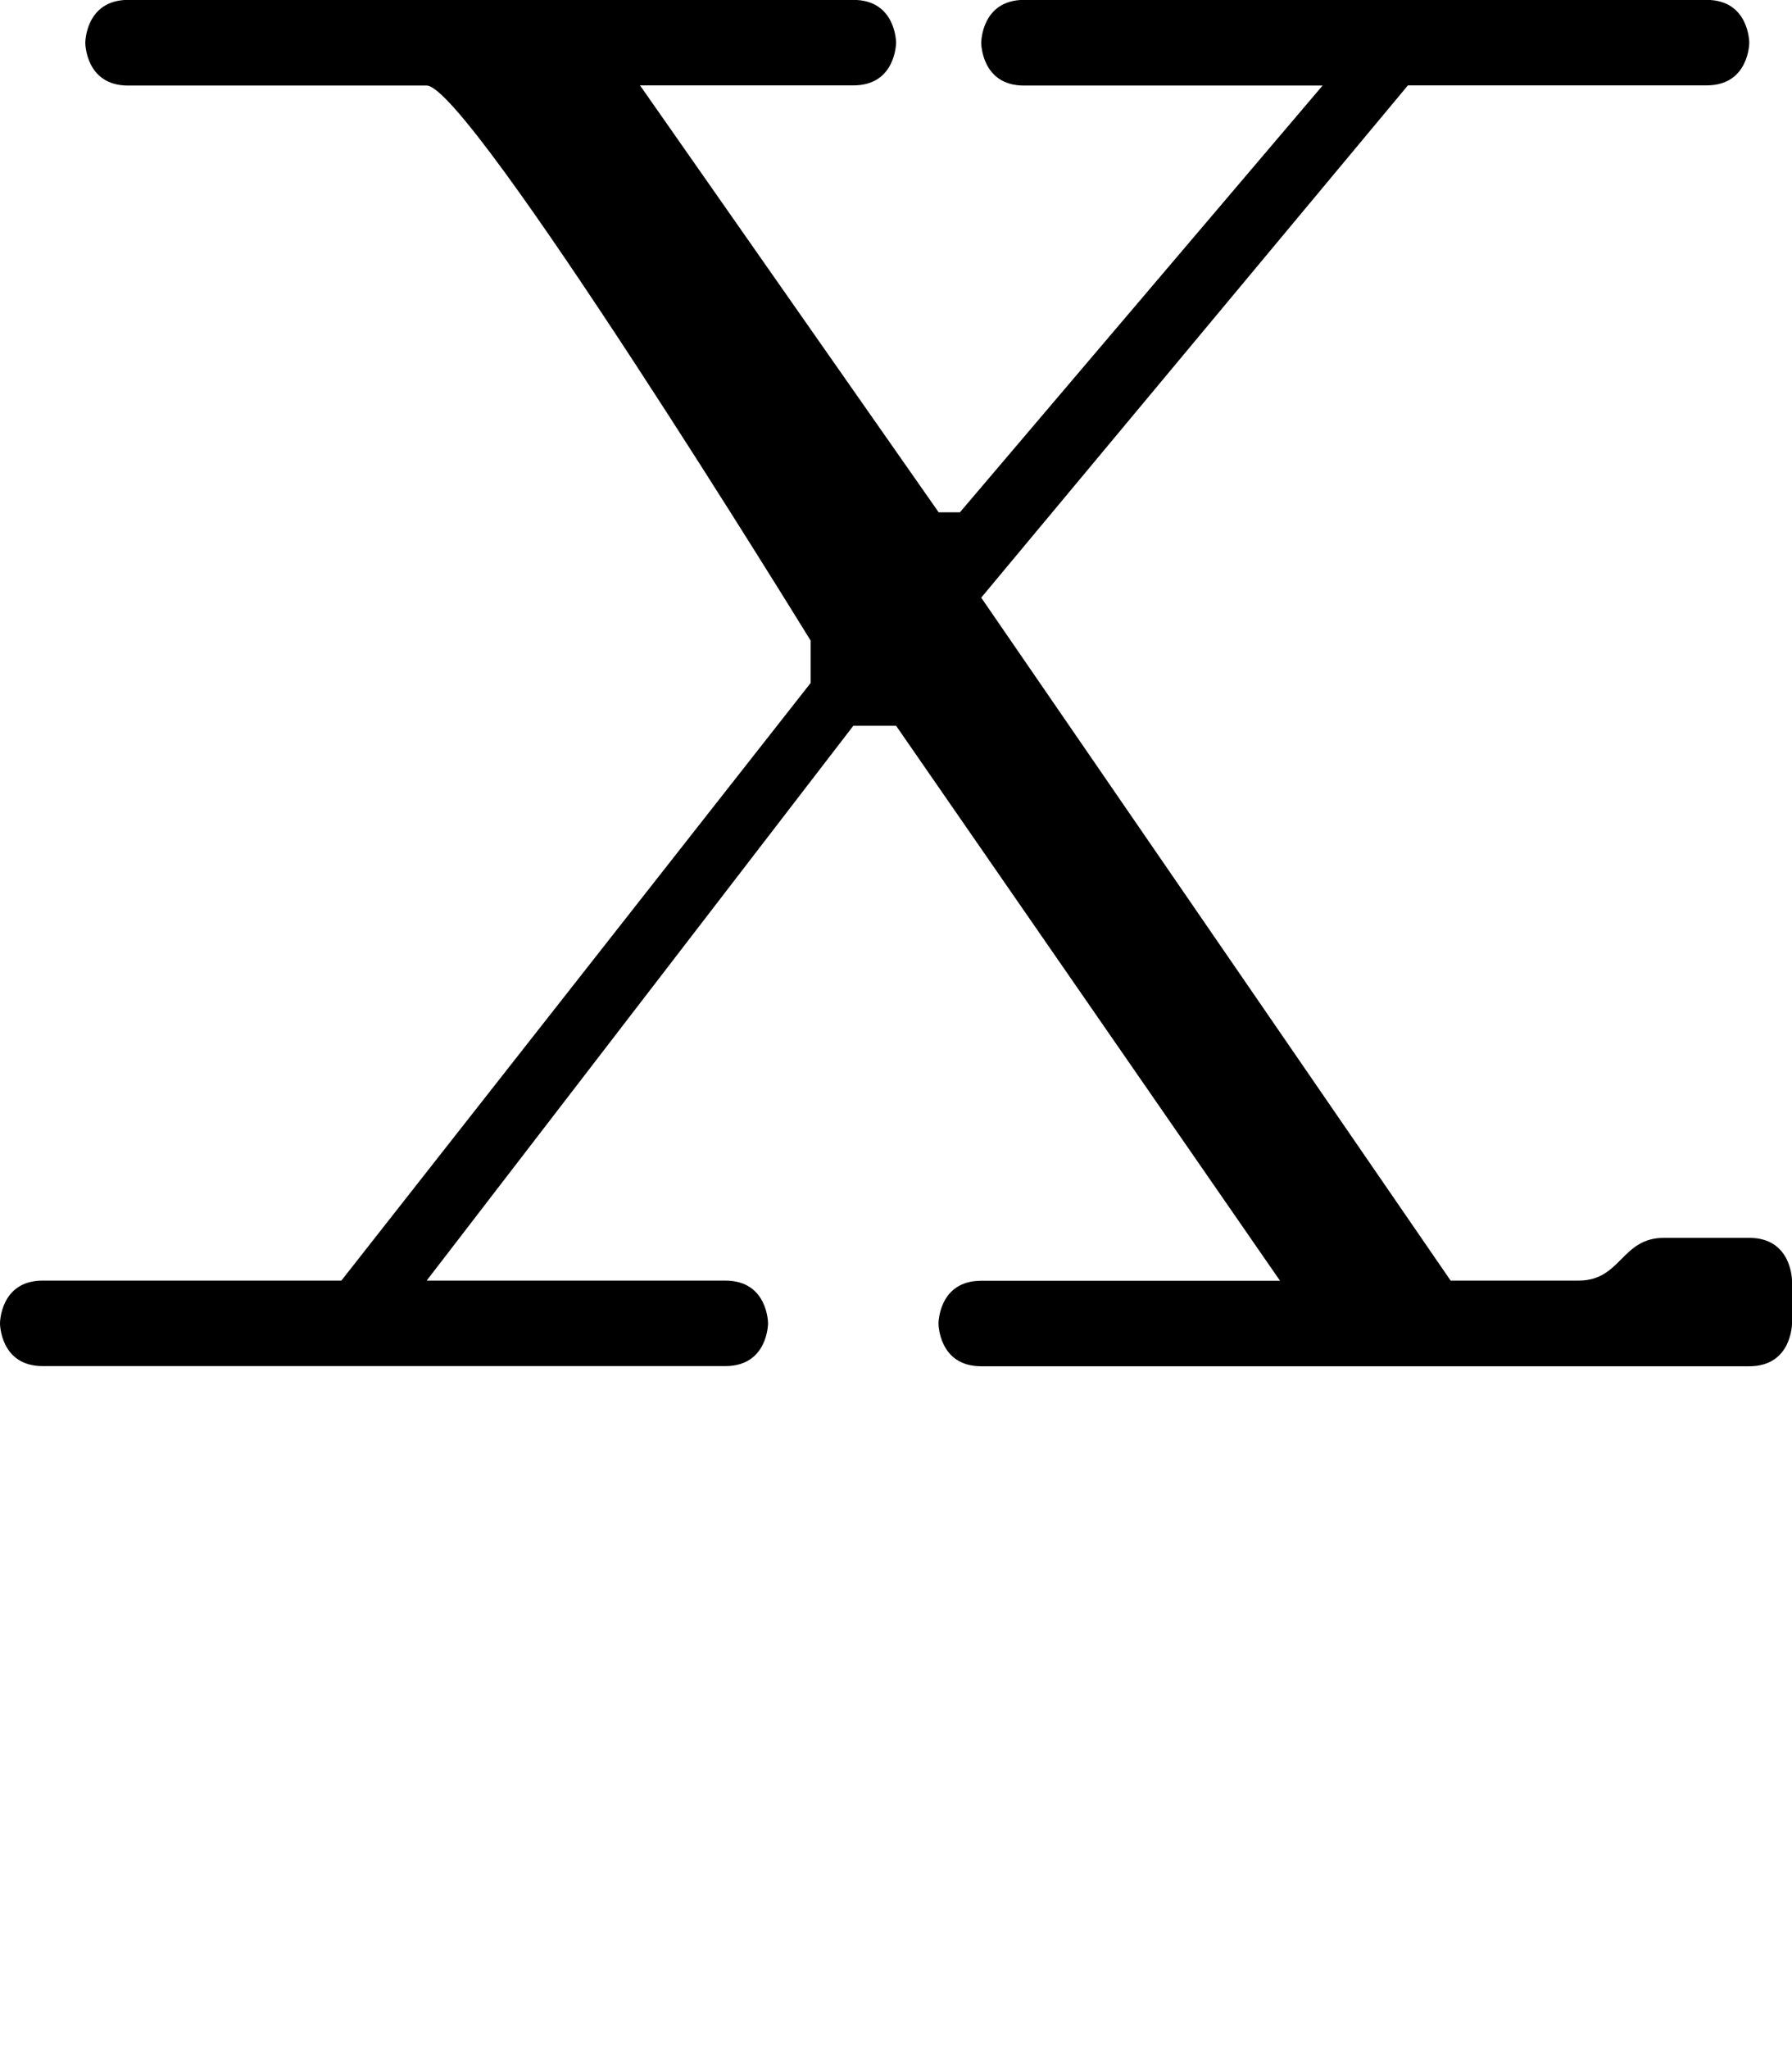 <?xml version="1.0" encoding="UTF-8" standalone="no"?>
<!-- Created with Inkscape (http://www.inkscape.org/) -->

<svg
   width="42"
   height="48"
   viewBox="0 0 11.113 12.7"
   version="1.1"
   id="svg5"
   sodipodi:docname="X.svg"
   inkscape:version="1.1.1 (3bf5ae0d25, 2021-09-20)"
   xmlns:inkscape="http://www.inkscape.org/namespaces/inkscape"
   xmlns:sodipodi="http://sodipodi.sourceforge.net/DTD/sodipodi-0.dtd"
   xmlns="http://www.w3.org/2000/svg"
   xmlns:svg="http://www.w3.org/2000/svg">
  <sodipodi:namedview
     id="namedview7"
     pagecolor="#ffffff"
     bordercolor="#666666"
     borderopacity="1.0"
     inkscape:pageshadow="2"
     inkscape:pageopacity="0.0"
     inkscape:pagecheckerboard="0"
     inkscape:document-units="mm"
     showgrid="true"
     showguides="true"
     inkscape:guide-bbox="true"
     units="px"
     width="32px"
     inkscape:zoom="12.414927"
     inkscape:cx="37.978475"
     inkscape:cy="2.3761718"
     inkscape:window-width="1889"
     inkscape:window-height="1058"
     inkscape:window-x="31"
     inkscape:window-y="0"
     inkscape:window-maximized="1"
     inkscape:current-layer="layer1">
    <sodipodi:guide
       position="0,39.533"
       orientation="0,1"
       id="guide824"
       inkscape:label=""
       inkscape:locked="false"
       inkscape:color="rgb(0,0,255)" />
    <inkscape:grid
       type="xygrid"
       id="grid826" />
    <sodipodi:guide
       position="2.381,4.233"
       orientation="0,1"
       id="guide905"
       inkscape:label=""
       inkscape:locked="false"
       inkscape:color="rgb(0,0,255)" />
  </sodipodi:namedview>
  <defs
     id="defs2" />
  <g
     inkscape:label="Layer 1"
     inkscape:groupmode="layer"
     id="layer1">
    <path
       style="fill:#000000;stroke:none;stroke-width:0.265px;stroke-linecap:butt;stroke-linejoin:miter;stroke-opacity:1"
       d="m 0,8.202 c 0,0 5.3782317e-6,0.265 0.265,0.265 H 4.498 c 0.265,0 0.265,-0.265 0.265,-0.265 0,0 0,-0.265 -0.265,-0.265 H 2.646 L 5.292,4.498 h 0.265 l 2.381,3.44 H 6.085 c -0.265,0 -0.265,0.265 -0.265,0.265 0,0 0,0.265 0.265,0.265 h 4.763 c 0.265,0 0.265,-0.265 0.265,-0.265 V 7.937 c 0,0 0,-0.265 -0.265,-0.265 H 10.319 c -0.265,0 -0.265,0.265 -0.529,0.265 h -0.794 L 6.085,3.704 8.731,0.529 h 1.852 c 0.265,0 0.265,-0.265 0.265,-0.265 0,0 0,-0.265 -0.265,-0.265 H 6.35 C 6.085,0 6.085,0.265 6.085,0.265 c 0,0 0,0.265 0.265,0.265 H 8.202 L 5.953,3.175 H 5.821 L 3.969,0.529 h 1.323 c 0.265,0 0.265,-0.265 0.265,-0.265 0,0 0,-0.265 -0.265,-0.265 H 0.794 C 0.529,0 0.529,0.265 0.529,0.265 c 0,0 0,0.265 0.265,0.265 H 2.646 c 0.265,0 2.381,3.44 2.381,3.44 V 4.233 L 2.117,7.937 H 0.265 C 0,7.937 0,8.202 0,8.202 Z"
       id="path6218"
       sodipodi:nodetypes="csscsccccscssccssscccscsscsccccscsscsscccsc" />
  </g>
</svg>
